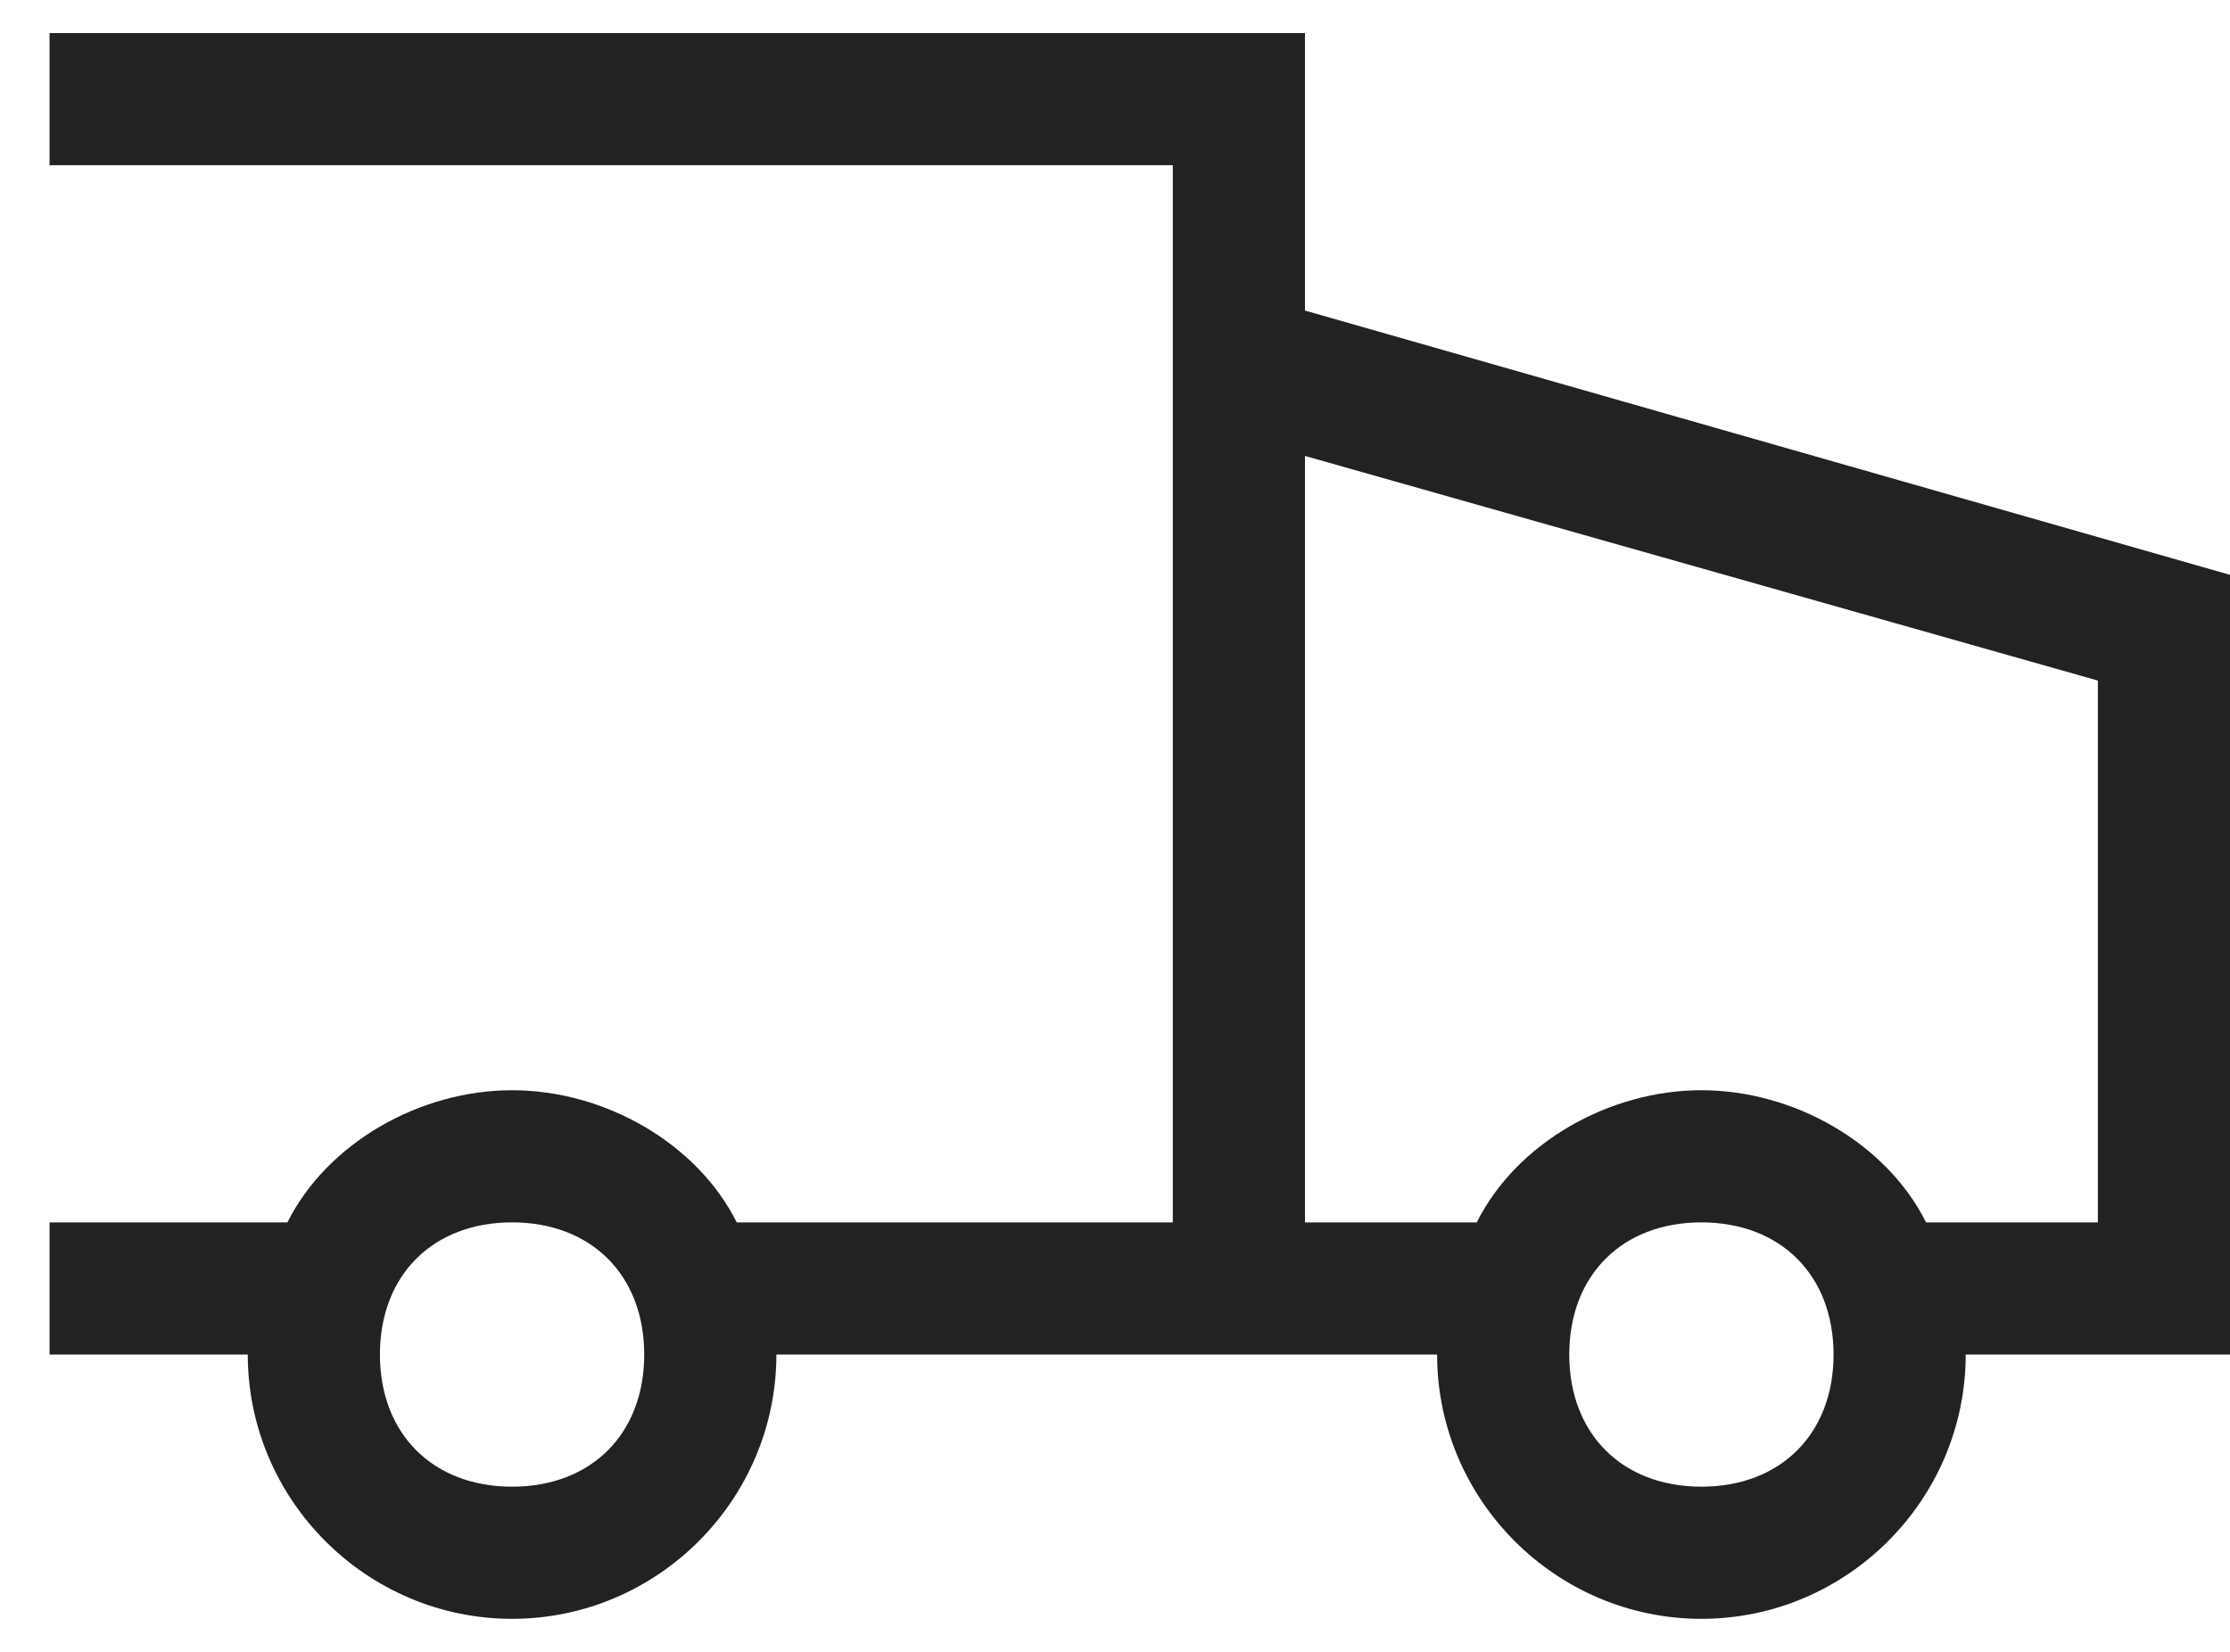 <svg width="27" height="20" viewBox="0 0 27 20" fill="none" xmlns="http://www.w3.org/2000/svg">
<path d="M15.8 3.76V0.4H0.6V2H14.2V14.8H8.92C8.44 13.84 7.32 13.2 6.2 13.2C5.08 13.2 3.96 13.84 3.48 14.8H0.6V16.4H3C3 18.16 4.44 19.6 6.2 19.6C7.96 19.6 9.4 18.16 9.4 16.4H14.2H15.8H17.4C17.4 18.16 18.84 19.6 20.6 19.6C22.36 19.6 23.8 18.16 23.8 16.4H27V6.96L15.8 3.76ZM6.2 18C5.24 18 4.6 17.36 4.6 16.4C4.6 15.44 5.24 14.8 6.2 14.8C7.16 14.8 7.8 15.44 7.8 16.4C7.8 17.36 7.16 18 6.2 18ZM20.6 18C19.64 18 19 17.36 19 16.4C19 15.44 19.64 14.8 20.6 14.8C21.56 14.8 22.2 15.44 22.2 16.4C22.2 17.36 21.56 18 20.6 18ZM25.4 14.8H23.32C22.84 13.84 21.72 13.2 20.6 13.2C19.48 13.2 18.36 13.84 17.88 14.8H15.8V5.52L25.4 8.24V14.8Z" fill="#222222"/>
</svg>
